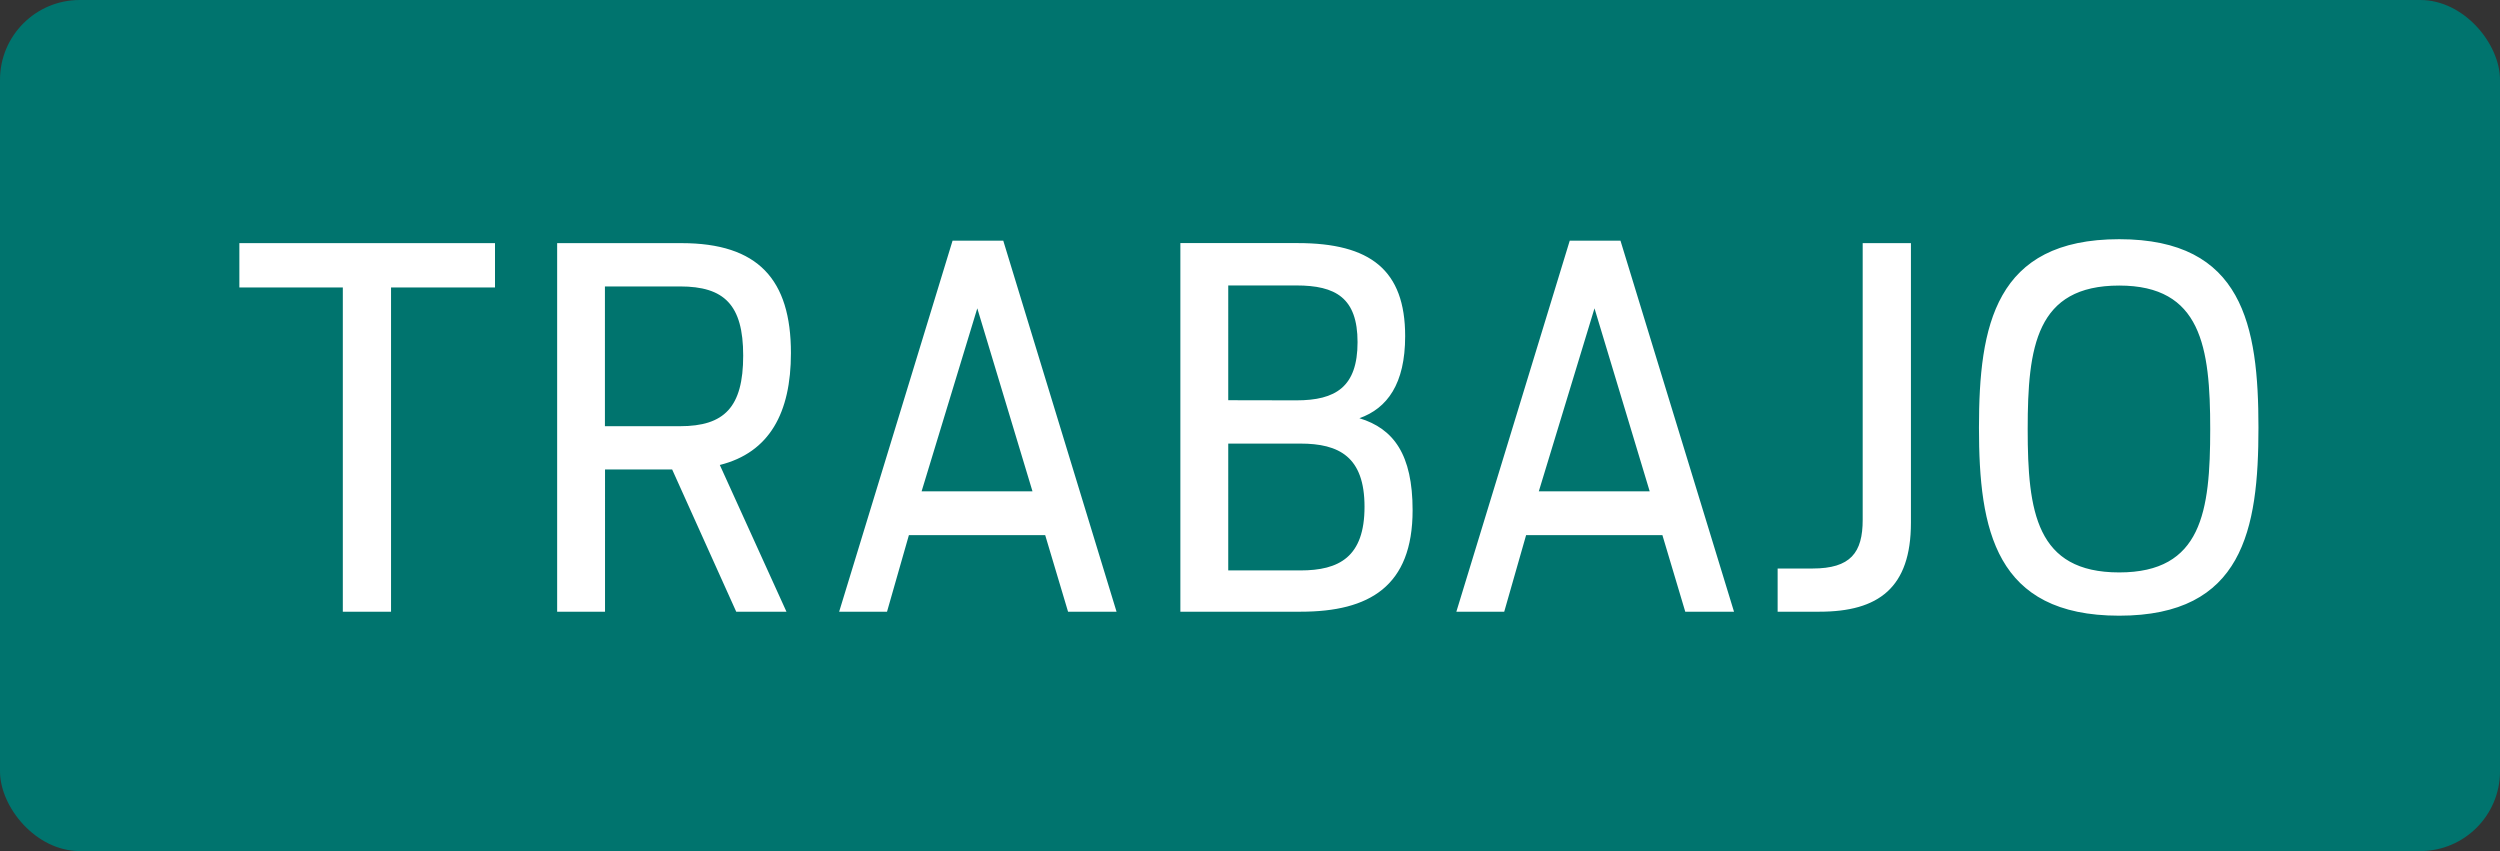 <svg xmlns="http://www.w3.org/2000/svg" width="94" height="32" viewBox="0 0 94 32">
  <rect x="0" y="0" width="94" height="32" fill="#333333" stroke="none"/>
  <g id="trabajo" transform="translate(-194 -2709)">
    <rect id="Rectangle_4157" data-name="Rectangle 4157" width="94" height="32" rx="3" transform="translate(194 2709)" fill="#00746e"/>
    <path id="Path_7143" data-name="Path 7143" d="M4.208,18H6.021V5.808H9.93V4.143H.318V5.808h3.89ZM19,18h1.889l-2.506-5.517c1.87-.468,2.674-1.964,2.674-4.208,0-2.768-1.234-4.133-4.114-4.133H12.267V18h1.8V12.652h2.524Zm-4.937-6.975V5.77h2.824c1.664,0,2.375.692,2.375,2.6,0,1.945-.711,2.655-2.375,2.655ZM22.87,18h1.8l.823-2.88h5.124l.86,2.88H33.3L29.041,4.05H27.134Zm3.1-4.525,2.094-6.882,2.076,6.882ZM35.7,18h4.525c2.581,0,4.207-.954,4.207-3.815,0-2.094-.711-3.067-2-3.46,1.047-.374,1.72-1.29,1.72-3.085,0-2.487-1.309-3.5-4.039-3.5H35.7Zm1.8-1.552V11.679h2.712c1.459,0,2.412.5,2.412,2.375,0,1.889-.954,2.394-2.412,2.394Zm0-6.4V5.733h2.562c1.477,0,2.3.467,2.3,2.132,0,1.683-.823,2.188-2.3,2.188ZM46.077,18h1.8l.823-2.88h5.124l.86,2.88h1.833L52.248,4.05H50.34Zm3.1-4.525,2.094-6.882,2.076,6.882ZM58.157,18h1.571c2.225,0,3.441-.9,3.441-3.347V4.143H61.355v10.4c0,1.234-.449,1.833-1.889,1.833H58.157ZM71,18.15c4.656,0,5.236-3.235,5.236-7.069S75.66,3.994,71,3.994c-4.675,0-5.273,3.254-5.273,7.087S66.329,18.15,71,18.15Zm0-1.627c-3.123,0-3.441-2.281-3.441-5.386s.318-5.4,3.441-5.4c3.085,0,3.422,2.3,3.422,5.4S74.108,16.523,71,16.523Z" transform="translate(202.682 2714)" fill="#fff"/>
  </g>
</svg>
